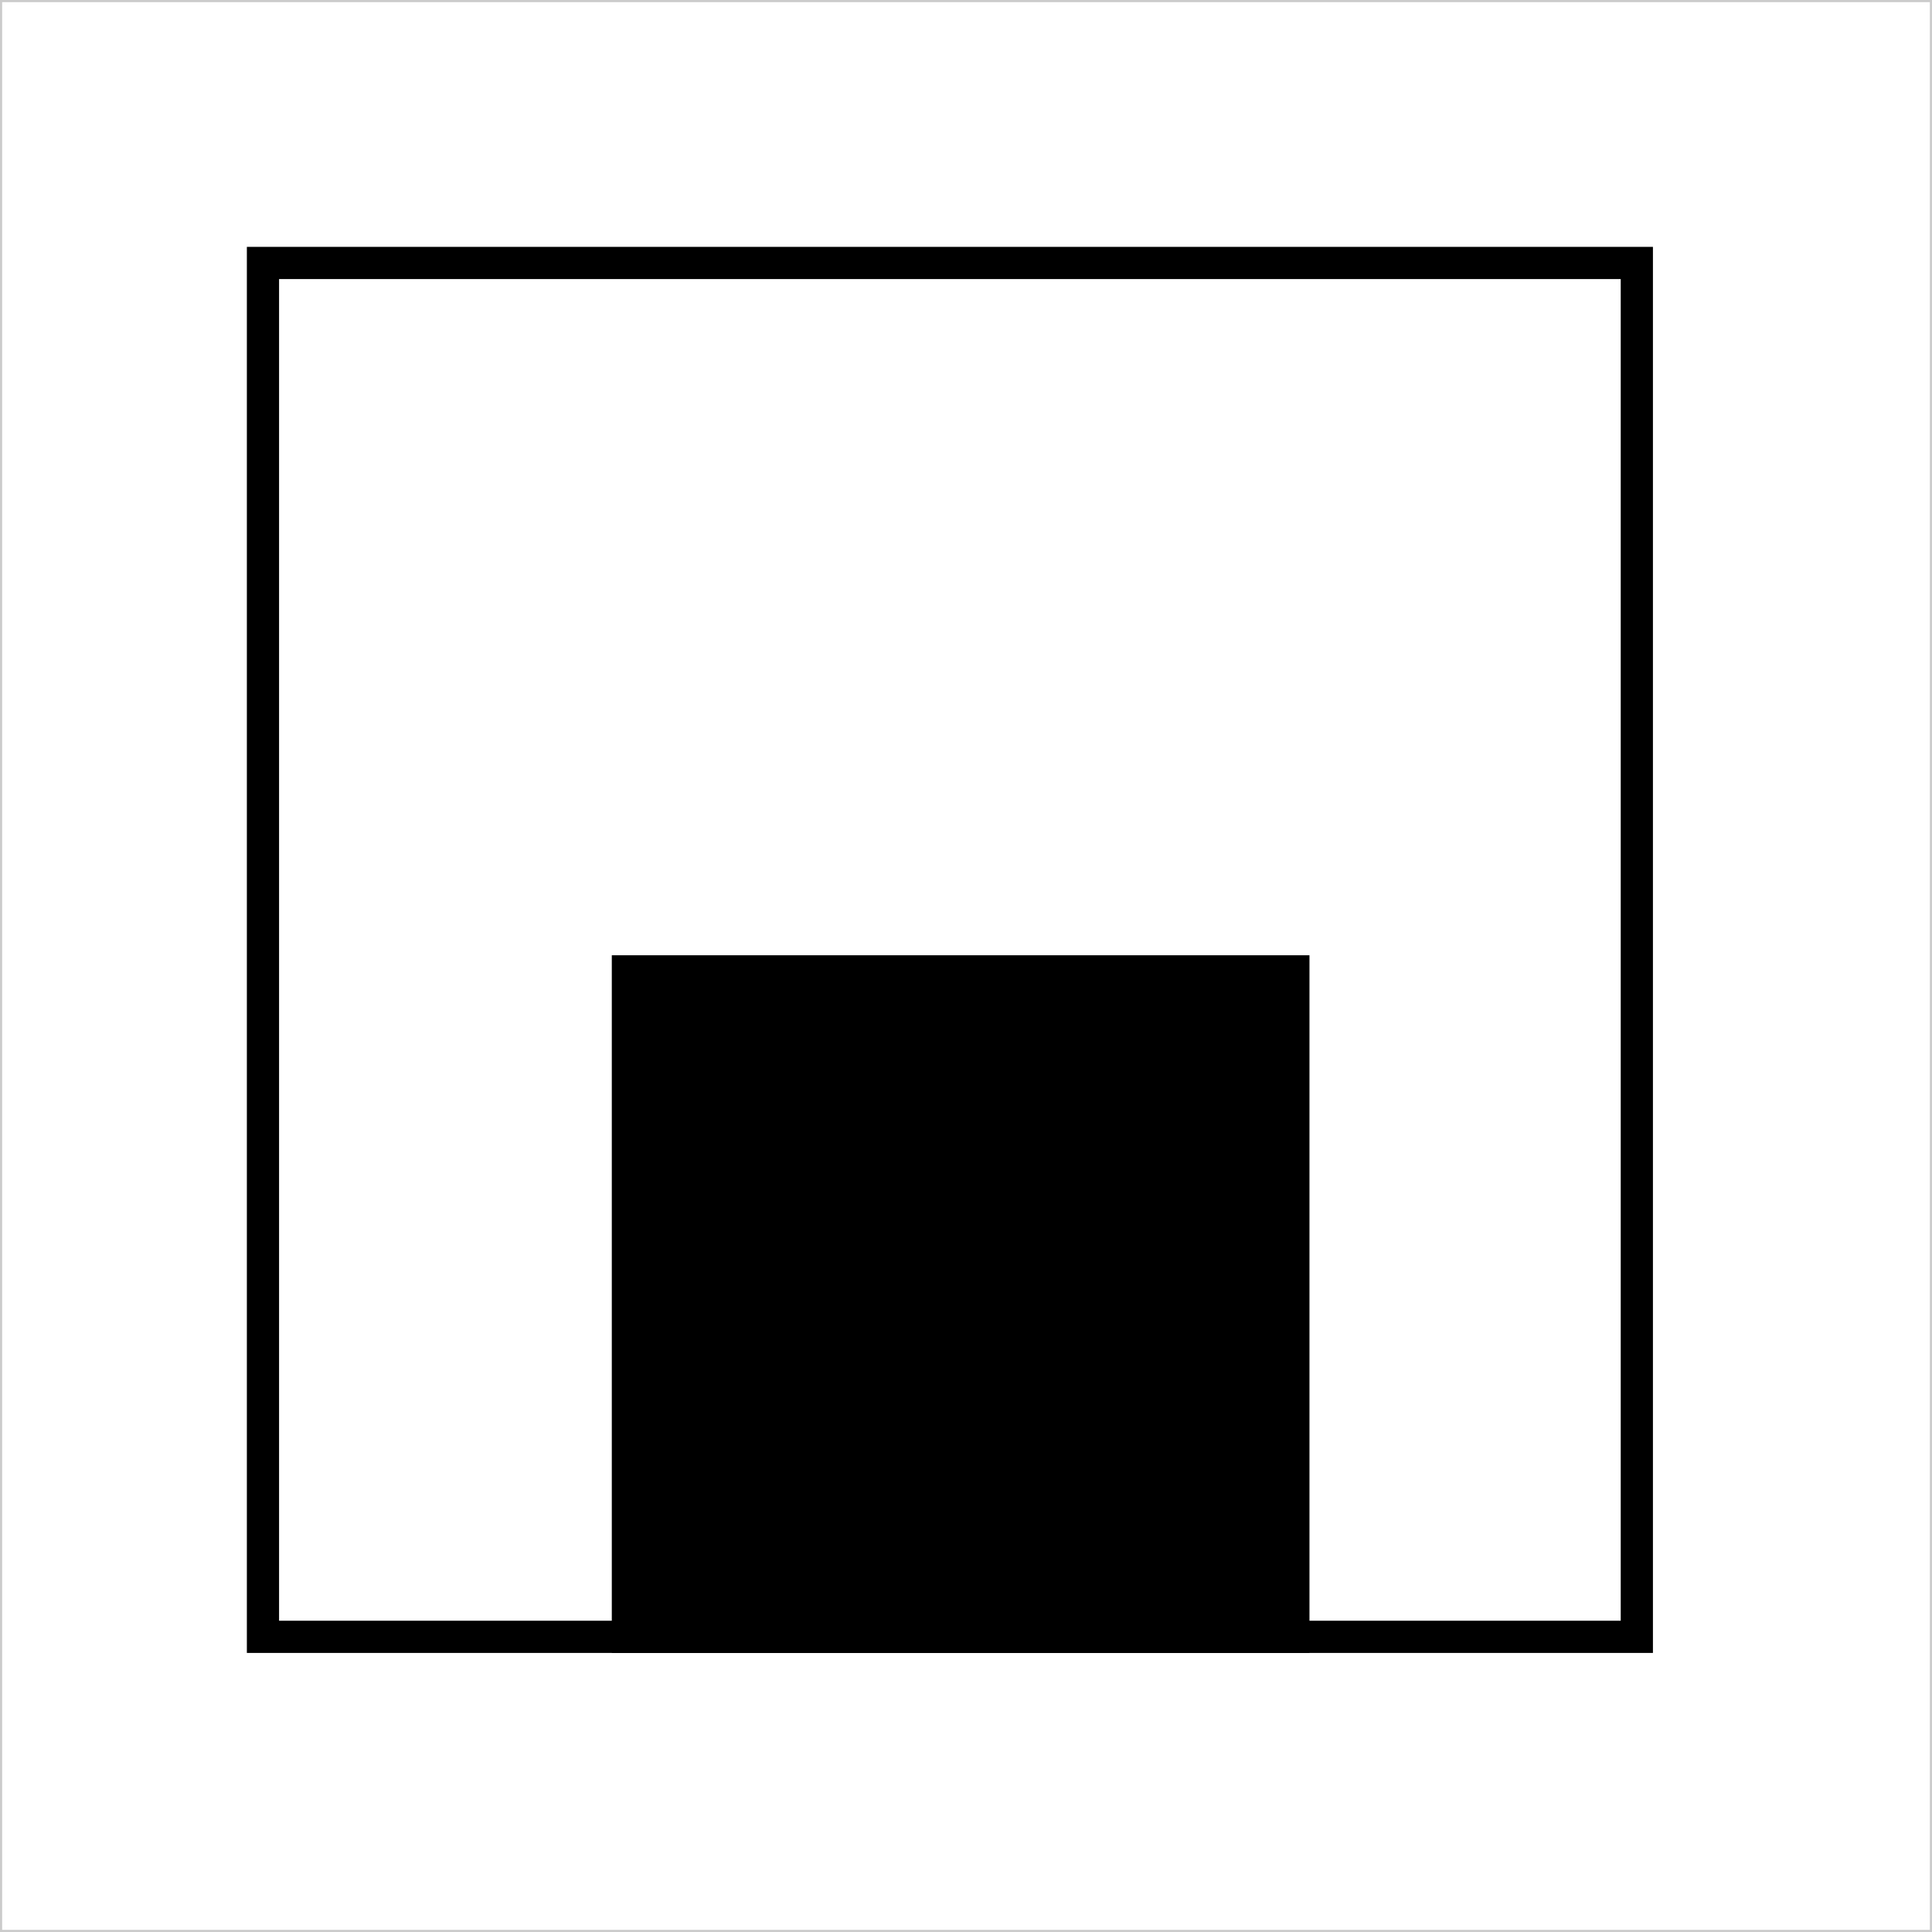 <svg width="180" height="180" viewBox="0 0 180 180" fill="none" xmlns="http://www.w3.org/2000/svg">
<rect x="0" y="0" width="180" height="180" fill="#808080" stroke="none"/>
<rect x="0.1" y="0.1" width="179.8" height="179.8" fill="white" stroke="#CBCBCB" stroke-width="0.2"/>
<rect x="24.5" y="24.5" width="128" height="128" fill="white" stroke="black" stroke-width="3"/>
<rect x="57" y="89" width="65" height="65" fill="black"/>
</svg>
